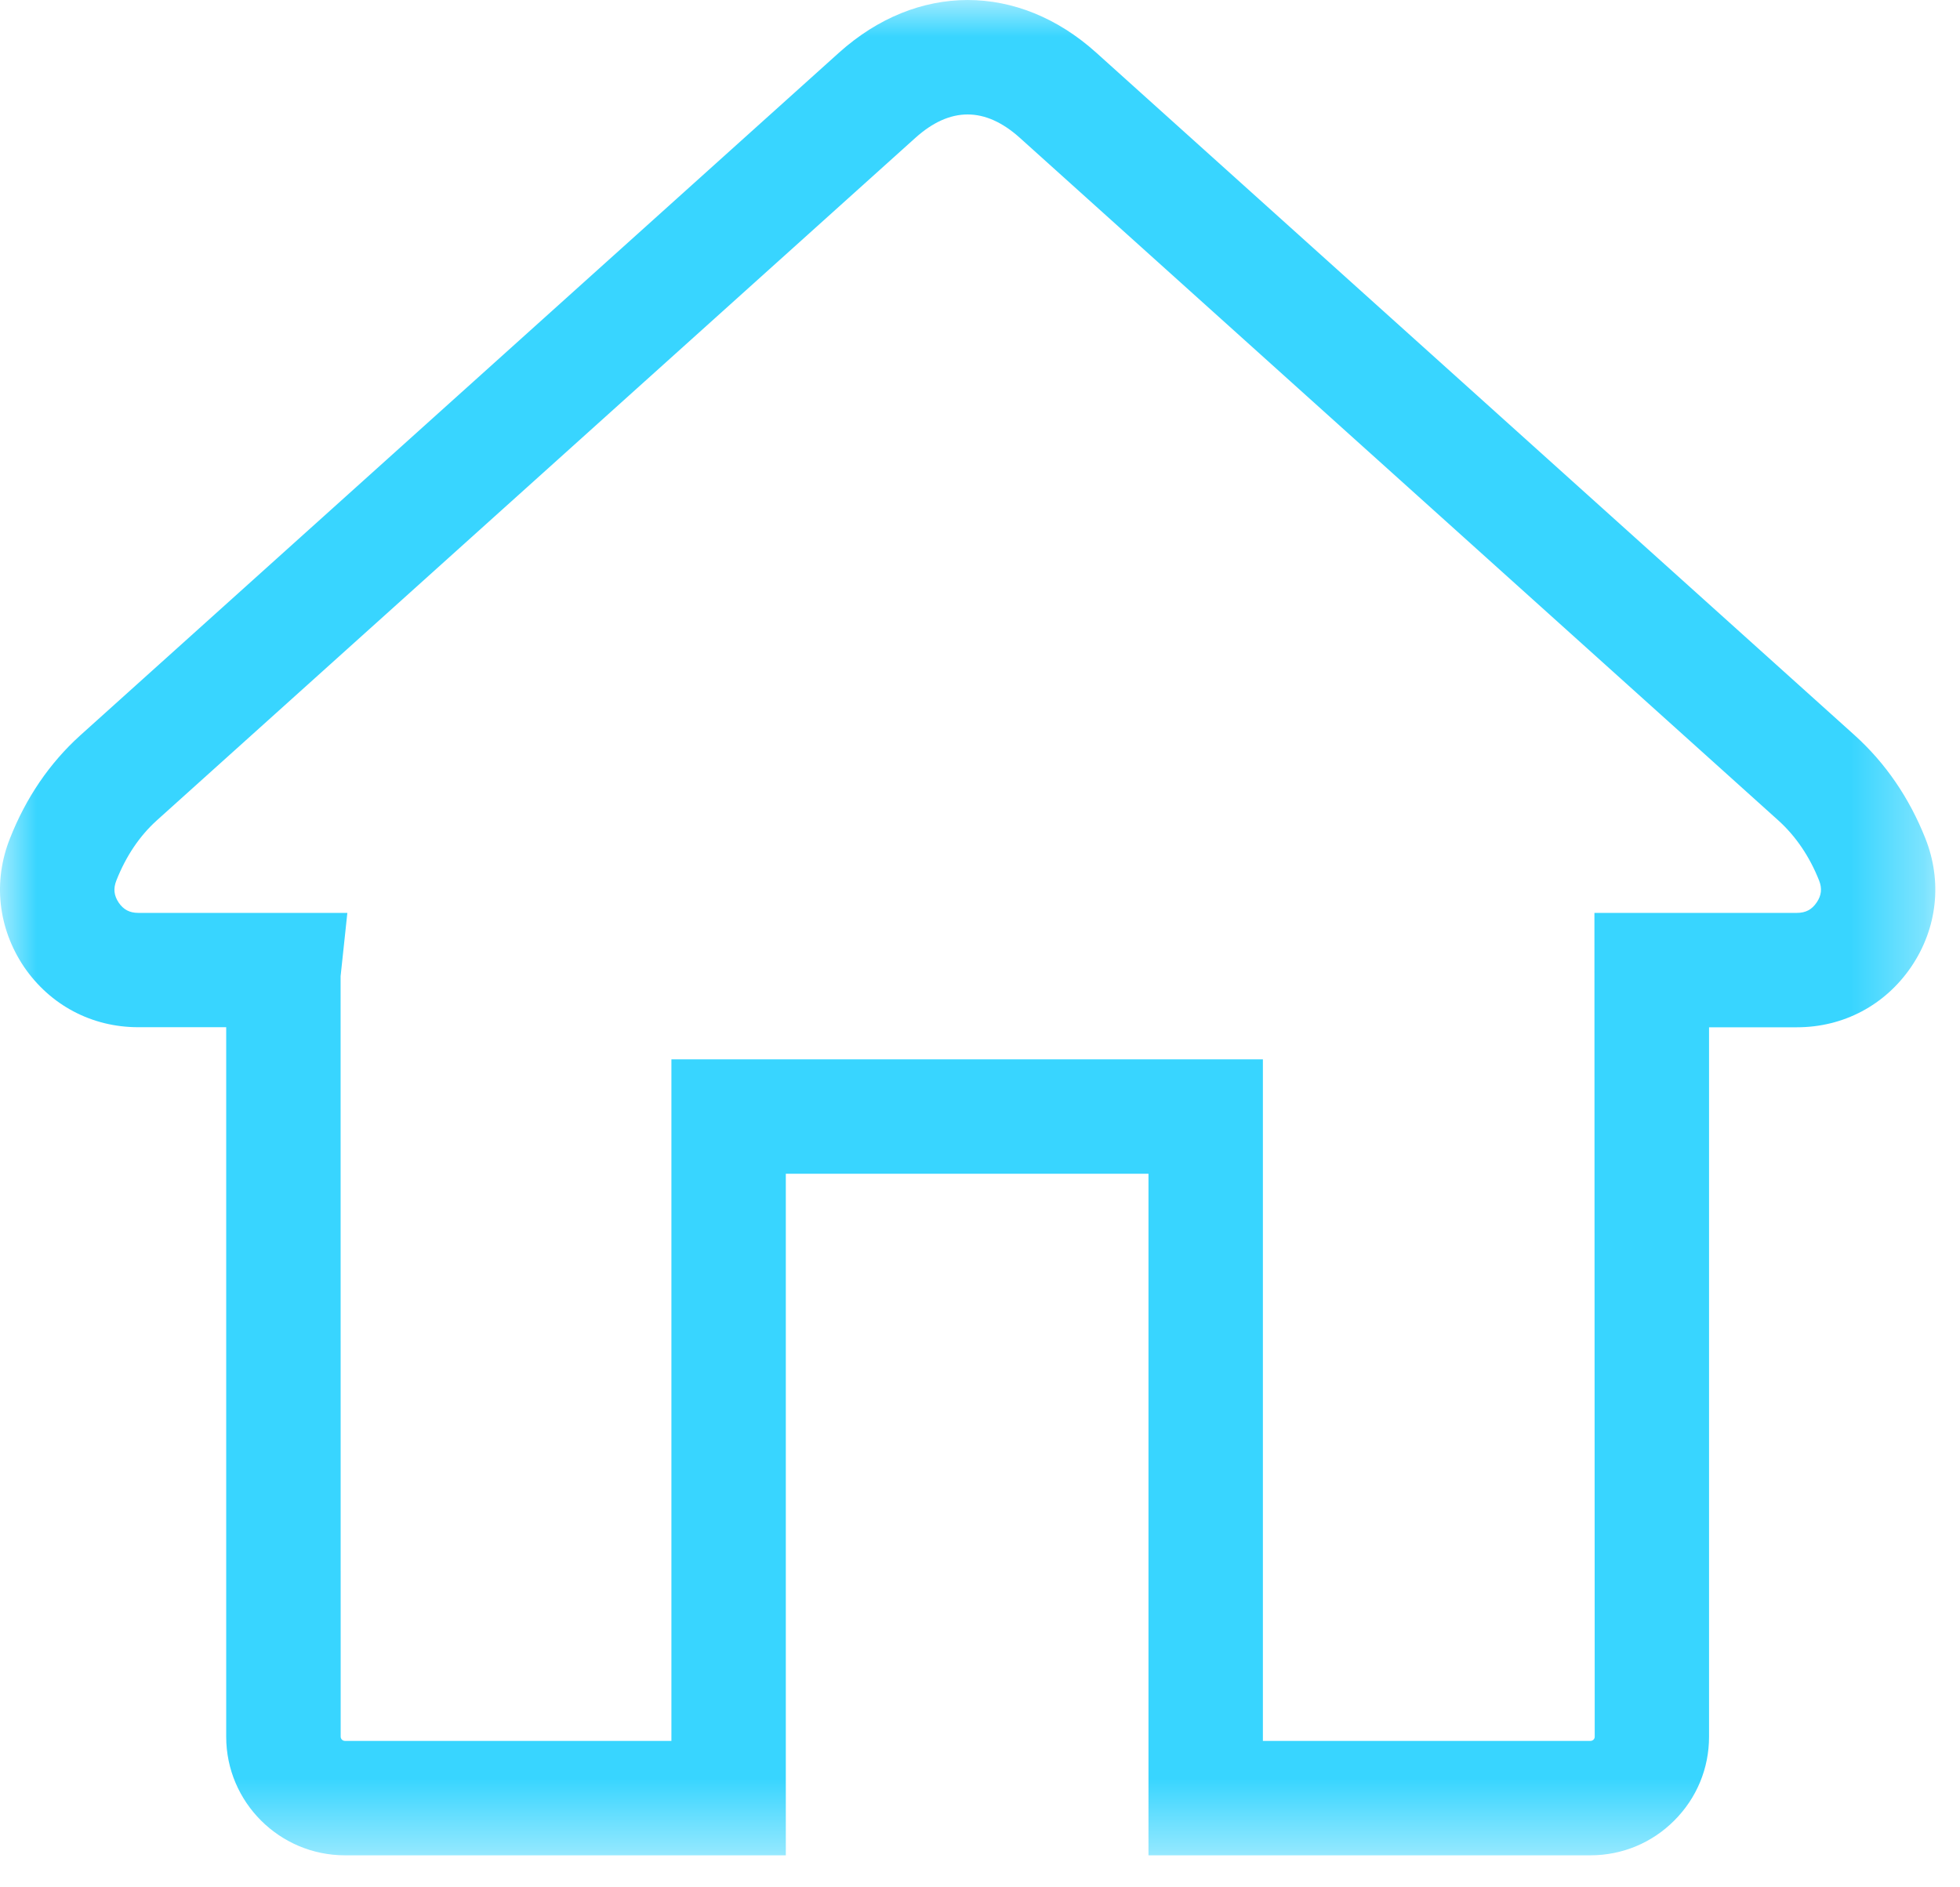 <?xml version="1.0" encoding="UTF-8"?>
<svg width="27px" height="26px" viewBox="0 0 27 26" version="1.1" xmlns="http://www.w3.org/2000/svg" xmlns:xlink="http://www.w3.org/1999/xlink">
    <title>0BD6A628-7E12-49A1-BA81-0FA1E9CA589F</title>
    <defs>
        <polygon id="path-1" points="3.33426135e-05 8e-05 26.66 8e-05 26.66 25.559 3.33426135e-05 25.559"></polygon>
    </defs>
    <g id="Page-1" stroke="none" stroke-width="1" fill="none" fill-rule="evenodd">
        <g id="Home" transform="translate(-51, -126)">
            <g id="Group-3" transform="translate(51, 126)">
                <mask id="mask-2" fill="white">
                    <use xlink:href="#path-1"></use>
                </mask>
                <g id="Clip-2"></g>
                <path d="M21.968,23.926 C21.968,23.957 21.942,23.983 21.909,23.983 L17.397,23.983 L17.397,14.594 L9.249,14.594 L9.249,23.983 L4.753,23.983 C4.72,23.983 4.693,23.957 4.693,23.925 L4.692,13.448 L4.785,12.576 L1.904,12.576 C1.786,12.576 1.701,12.531 1.636,12.436 C1.569,12.336 1.559,12.241 1.603,12.13 C1.735,11.795 1.923,11.516 2.16,11.302 L12.61,1.899 C13.088,1.469 13.572,1.47 14.049,1.899 L24.495,11.3 C24.739,11.52 24.928,11.8 25.059,12.13 C25.102,12.239 25.092,12.335 25.026,12.432 C24.959,12.531 24.875,12.576 24.753,12.576 L21.964,12.576 L21.968,23.926 Z M26.523,11.55 C26.301,10.991 25.975,10.514 25.55,10.13 L15.103,0.727 C14.027,-0.242 12.634,-0.242 11.556,0.727 L1.104,10.132 C0.684,10.512 0.359,10.988 0.138,11.548 C-0.099,12.141 -0.028,12.786 0.331,13.32 C0.692,13.848 1.265,14.151 1.903,14.151 L3.116,14.151 L3.116,23.926 C3.116,24.826 3.85,25.559 4.752,25.559 L10.825,25.559 L10.825,16.17 L15.821,16.17 L15.821,25.559 L21.909,25.559 C22.345,25.559 22.757,25.389 23.065,25.079 C23.374,24.77 23.543,24.36 23.543,23.925 L23.543,14.152 L24.753,14.152 C25.394,14.152 25.969,13.848 26.33,13.316 C26.688,12.786 26.758,12.142 26.523,11.55 L26.523,11.55 Z" id="Fill-1" fill="#38D5FF" mask="url(#mask-2)"></path>
            </g>
        </g>
    </g>
</svg>